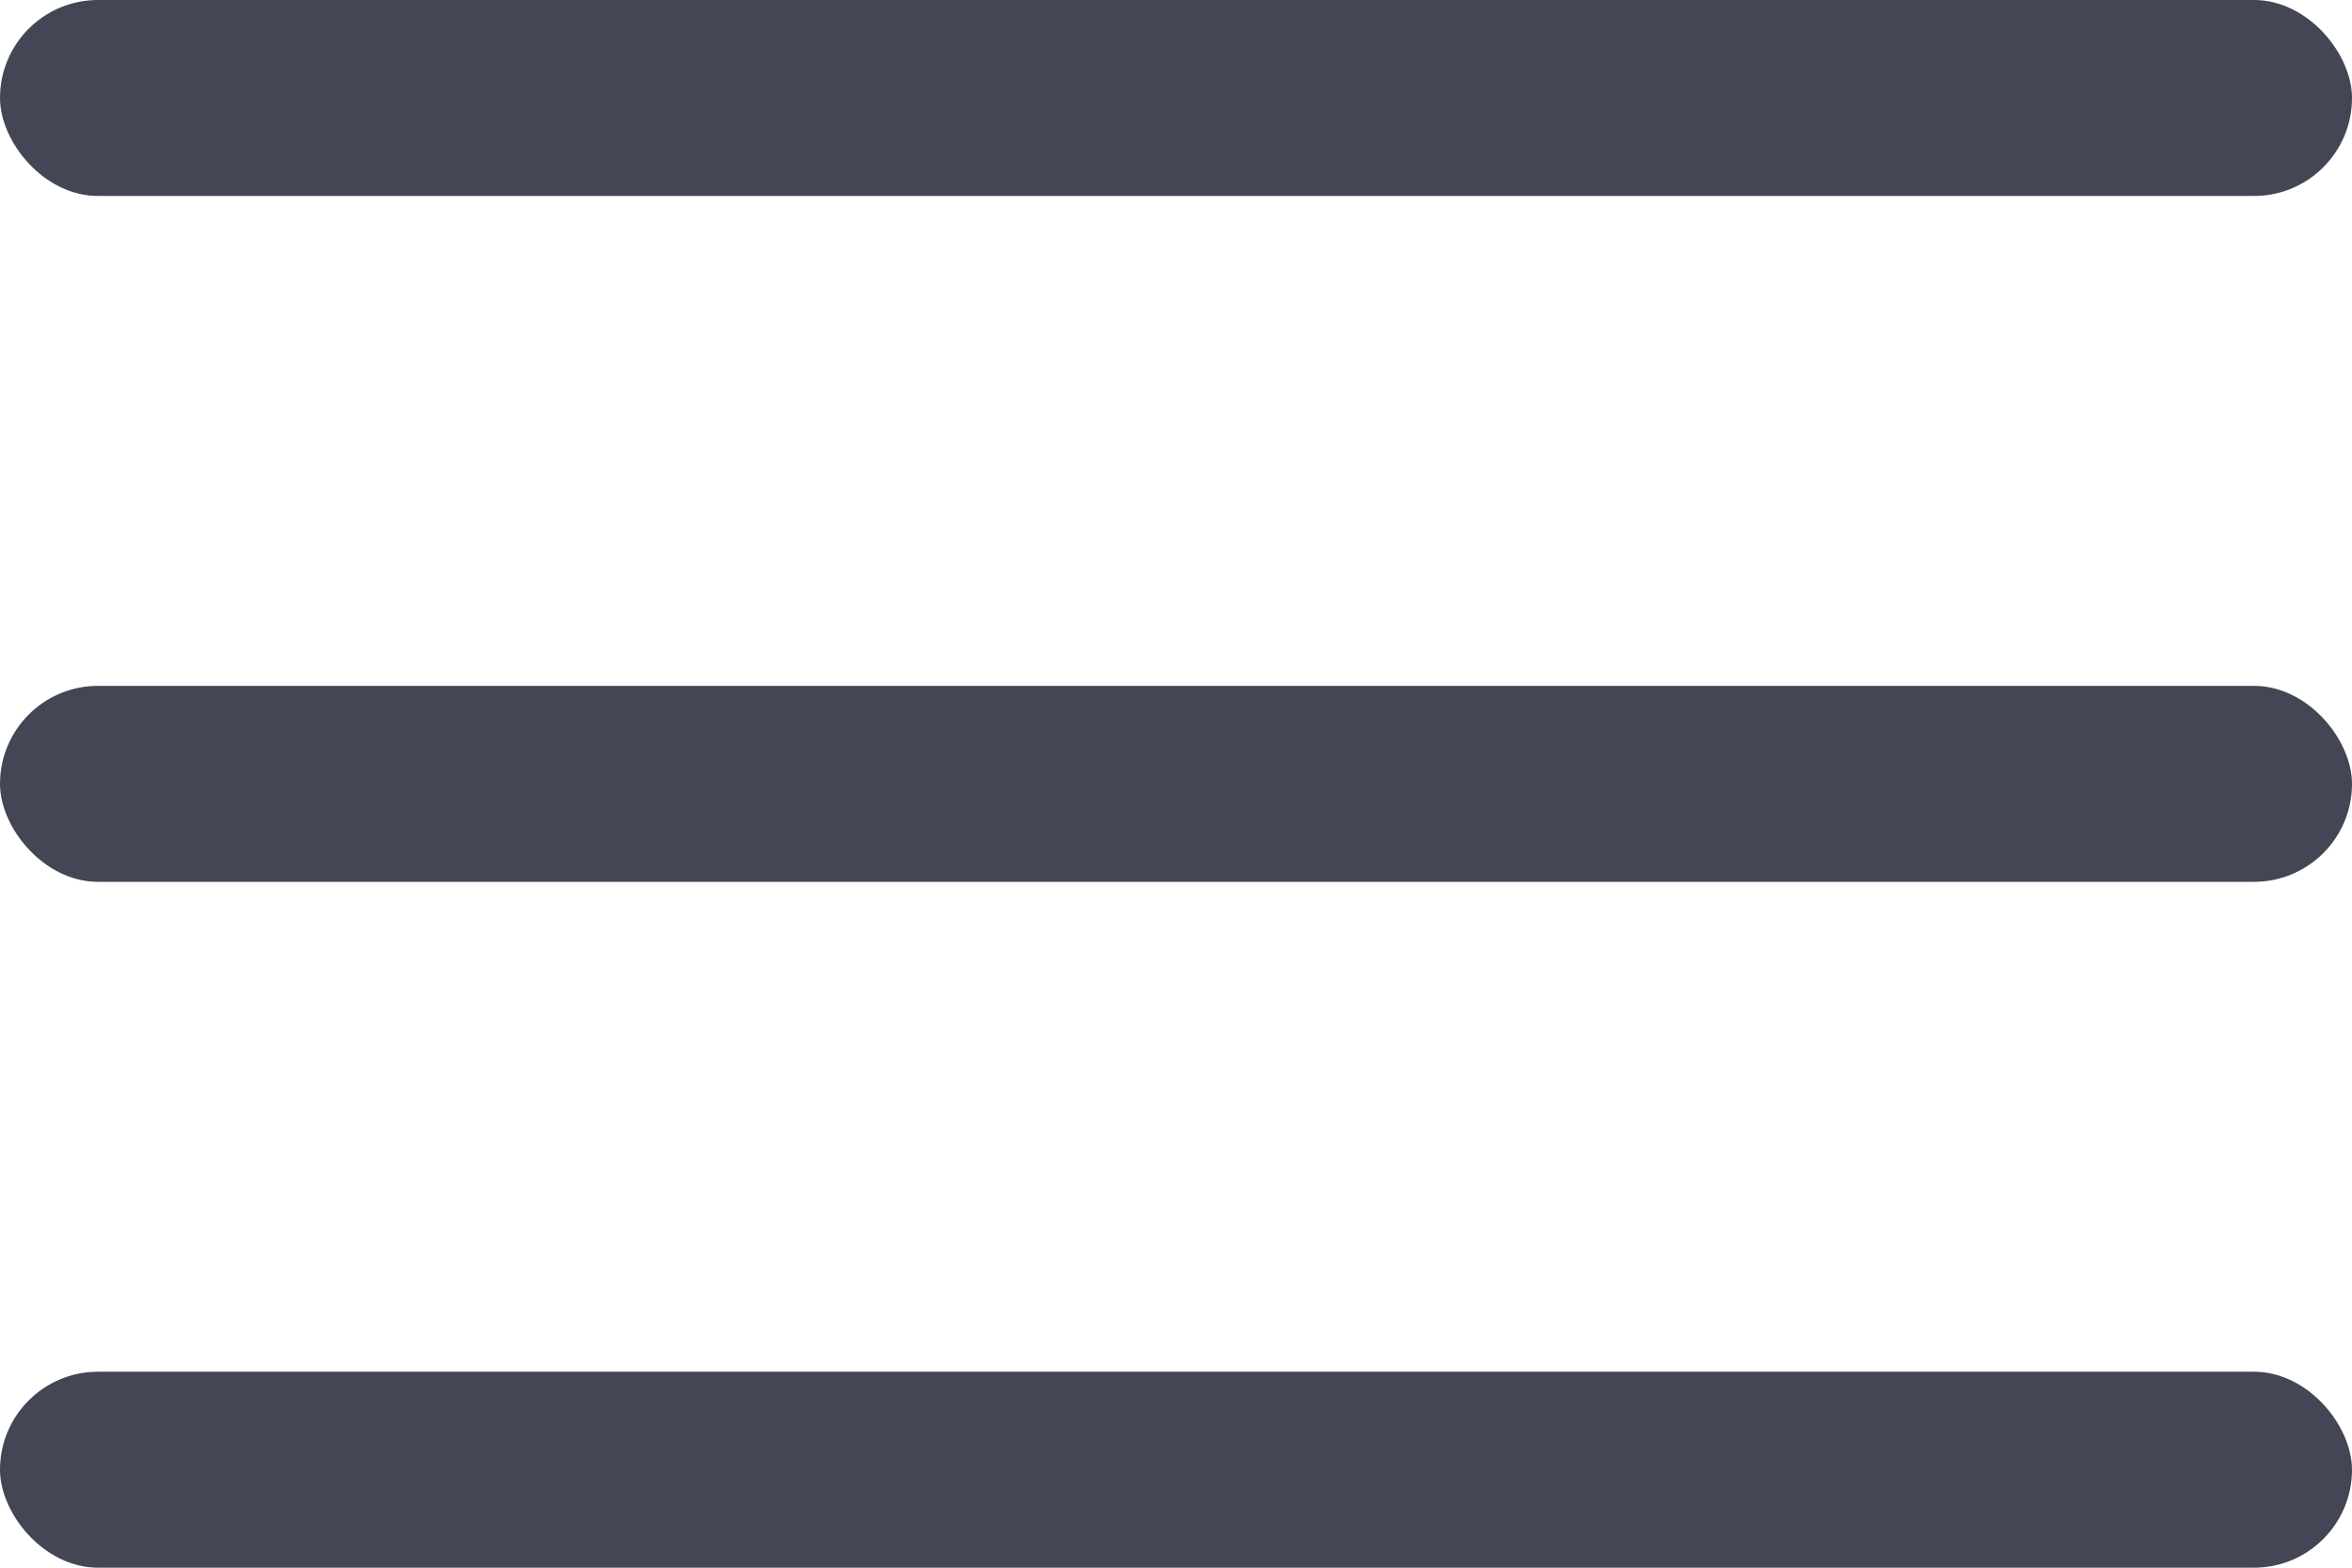 <svg xmlns="http://www.w3.org/2000/svg" width="24" height="16" viewBox="0 0 24 16">
    <g fill="#434655" fill-rule="evenodd">
        <rect width="24" height="2" rx="1"/>
        <rect width="24" height="2" y="7" rx="1"/>
        <rect width="24" height="2" y="14" rx="1"/>
    </g>
</svg>
